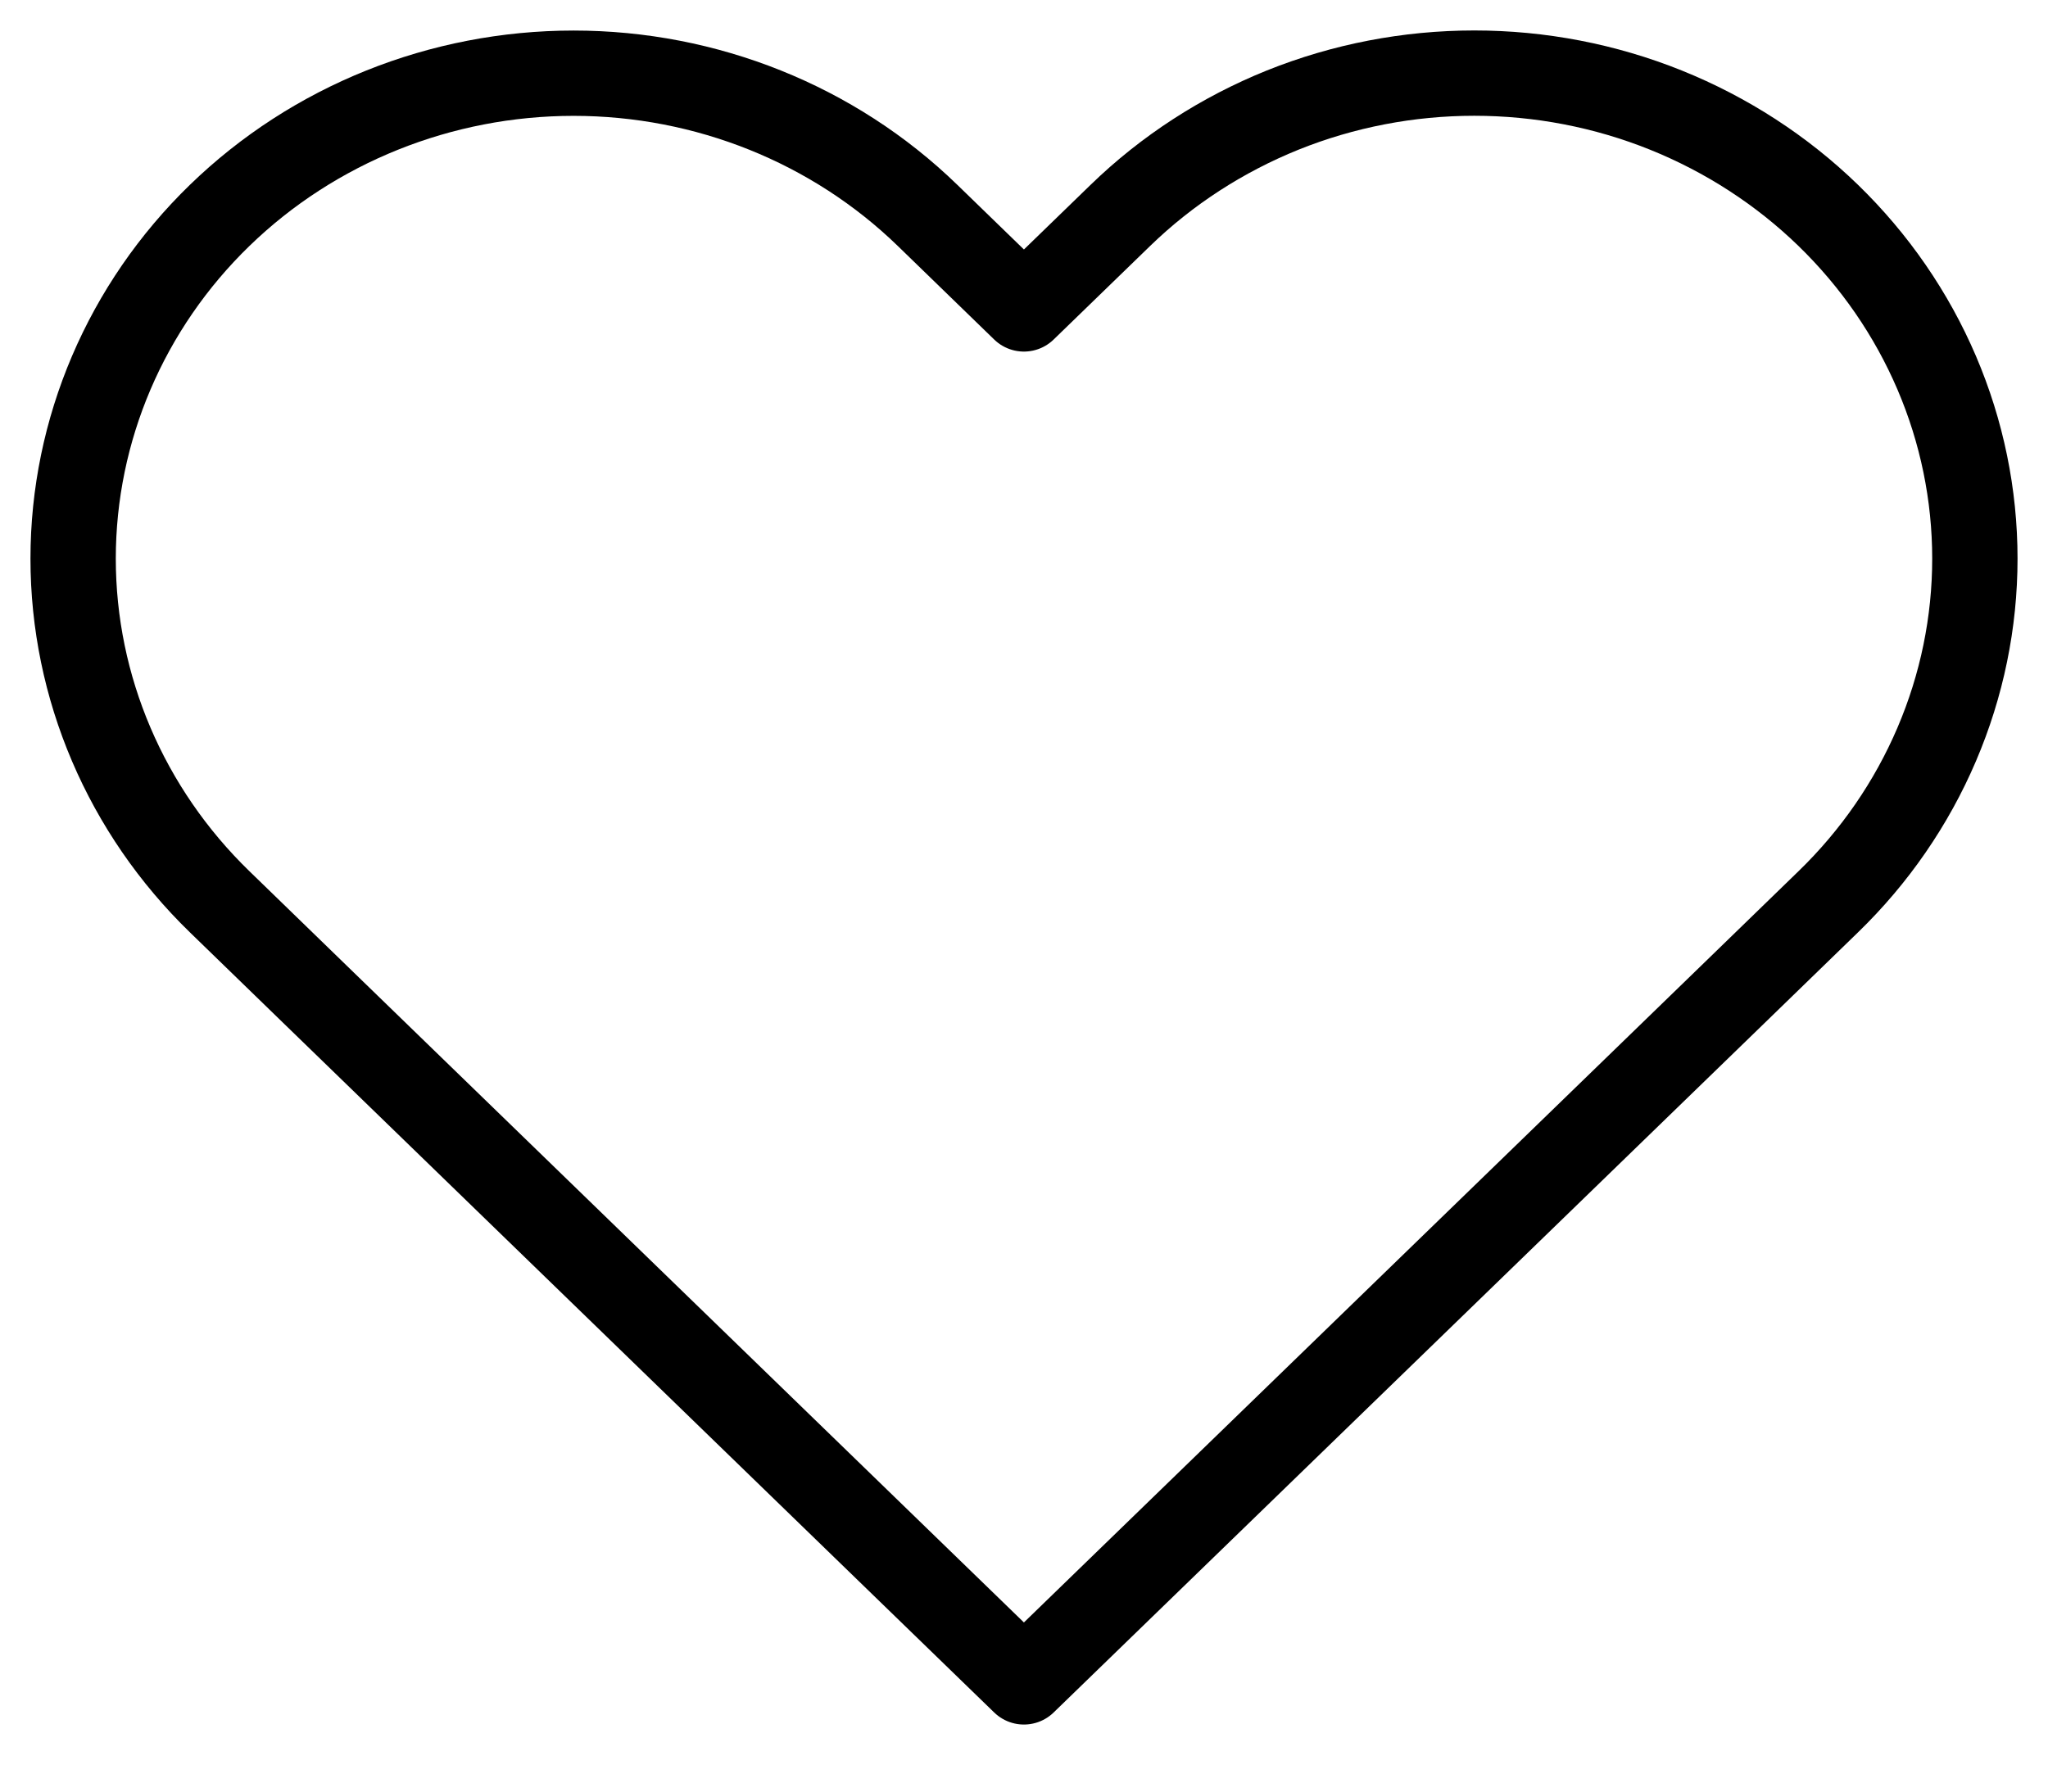<svg width="24" height="21" viewBox="0 0 24 21" fill="none" xmlns="http://www.w3.org/2000/svg">
<g clip-path="url(#clip0_109_3960)">
<path d="M21.424 2.524C20.88 1.996 20.233 1.577 19.521 1.29C18.81 1.004 18.047 0.857 17.277 0.857C16.507 0.857 15.744 1.004 15.032 1.29C14.321 1.577 13.674 1.996 13.13 2.524L11.999 3.621L10.869 2.524C9.769 1.457 8.278 0.858 6.722 0.858C5.167 0.858 3.675 1.457 2.575 2.524C1.475 3.591 0.857 5.039 0.857 6.548C0.857 8.057 1.475 9.504 2.575 10.571L3.705 11.668L11.999 19.714L20.294 11.668L21.424 10.571C21.969 10.043 22.401 9.416 22.696 8.725C22.991 8.035 23.143 7.295 23.143 6.548C23.143 5.8 22.991 5.06 22.696 4.37C22.401 3.68 21.969 3.053 21.424 2.524V2.524Z" stroke="black" stroke-linecap="round" stroke-linejoin="round"/>
</g>
<defs>
<clipPath id="clip0_109_3960">
<rect width="24" height="20.571" fill="white"/>
</clipPath>
</defs>
</svg>
